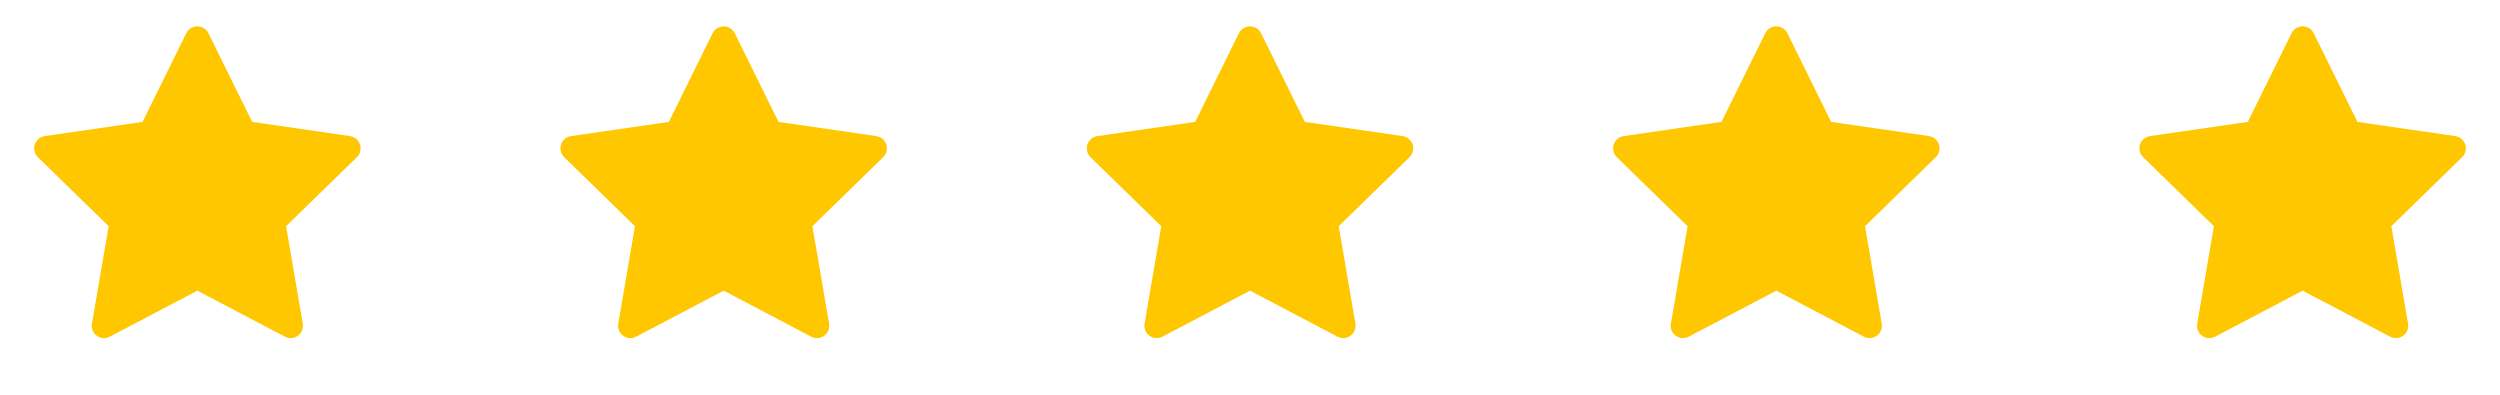 <svg width="95" height="15" viewBox="0 0 95 15" fill="none" xmlns="http://www.w3.org/2000/svg">
<path d="M13.302 5.172L9.583 4.632L7.92 1.261C7.875 1.169 7.8 1.094 7.708 1.049C7.477 0.935 7.195 1.03 7.08 1.261L5.417 4.632L1.698 5.172C1.595 5.187 1.501 5.235 1.43 5.309C1.343 5.398 1.295 5.518 1.297 5.642C1.298 5.767 1.349 5.885 1.438 5.972L4.129 8.596L3.494 12.3C3.479 12.386 3.488 12.475 3.521 12.556C3.554 12.637 3.609 12.707 3.68 12.759C3.751 12.81 3.834 12.841 3.922 12.847C4.009 12.853 4.096 12.835 4.173 12.794L7.5 11.045L10.827 12.794C10.918 12.842 11.023 12.858 11.124 12.841C11.379 12.797 11.55 12.555 11.506 12.3L10.871 8.596L13.562 5.972C13.635 5.9 13.683 5.807 13.698 5.704C13.737 5.448 13.559 5.21 13.302 5.172Z" fill="#FFC700"/>
<path d="M33.302 5.172L29.583 4.632L27.92 1.261C27.875 1.169 27.8 1.094 27.708 1.049C27.477 0.935 27.195 1.03 27.08 1.261L25.417 4.632L21.698 5.172C21.595 5.187 21.502 5.235 21.43 5.309C21.343 5.398 21.295 5.518 21.297 5.642C21.298 5.767 21.349 5.885 21.439 5.972L24.129 8.596L23.494 12.3C23.479 12.386 23.488 12.475 23.521 12.556C23.554 12.637 23.609 12.707 23.68 12.759C23.75 12.81 23.834 12.841 23.922 12.847C24.009 12.853 24.096 12.835 24.173 12.794L27.5 11.045L30.827 12.794C30.918 12.842 31.023 12.858 31.124 12.841C31.379 12.797 31.55 12.555 31.506 12.3L30.871 8.596L33.562 5.972C33.635 5.9 33.683 5.807 33.698 5.704C33.737 5.448 33.559 5.21 33.302 5.172Z" fill="#FFC700"/>
<path d="M53.302 5.172L49.583 4.632L47.92 1.261C47.875 1.169 47.8 1.094 47.708 1.049C47.477 0.935 47.195 1.03 47.08 1.261L45.417 4.632L41.698 5.172C41.595 5.187 41.502 5.235 41.43 5.309C41.343 5.398 41.295 5.518 41.297 5.642C41.298 5.767 41.349 5.885 41.438 5.972L44.129 8.596L43.494 12.3C43.479 12.386 43.488 12.475 43.521 12.556C43.554 12.637 43.609 12.707 43.68 12.759C43.751 12.81 43.834 12.841 43.922 12.847C44.009 12.853 44.096 12.835 44.173 12.794L47.5 11.045L50.827 12.794C50.917 12.842 51.023 12.858 51.124 12.841C51.379 12.797 51.55 12.555 51.506 12.3L50.871 8.596L53.562 5.972C53.635 5.9 53.683 5.807 53.698 5.704C53.737 5.448 53.559 5.21 53.302 5.172Z" fill="#FFC700"/>
<path d="M73.302 5.172L69.583 4.632L67.92 1.261C67.875 1.169 67.8 1.094 67.708 1.049C67.477 0.935 67.195 1.03 67.08 1.261L65.417 4.632L61.698 5.172C61.595 5.187 61.502 5.235 61.43 5.309C61.343 5.398 61.295 5.518 61.297 5.642C61.298 5.767 61.349 5.885 61.438 5.972L64.129 8.596L63.494 12.3C63.479 12.386 63.488 12.475 63.521 12.556C63.554 12.637 63.609 12.707 63.68 12.759C63.751 12.81 63.834 12.841 63.922 12.847C64.009 12.853 64.096 12.835 64.173 12.794L67.5 11.045L70.827 12.794C70.918 12.842 71.023 12.858 71.124 12.841C71.379 12.797 71.55 12.555 71.506 12.3L70.871 8.596L73.561 5.972C73.635 5.9 73.683 5.807 73.698 5.704C73.737 5.448 73.559 5.21 73.302 5.172Z" fill="#FFC700"/>
<path d="M93.302 5.172L89.583 4.632L87.92 1.261C87.875 1.169 87.8 1.094 87.708 1.049C87.477 0.935 87.195 1.03 87.08 1.261L85.417 4.632L81.698 5.172C81.595 5.187 81.501 5.235 81.43 5.309C81.343 5.398 81.295 5.518 81.297 5.642C81.298 5.767 81.349 5.885 81.439 5.972L84.129 8.596L83.494 12.3C83.479 12.386 83.488 12.475 83.521 12.556C83.554 12.637 83.609 12.707 83.68 12.759C83.751 12.81 83.834 12.841 83.921 12.847C84.009 12.853 84.096 12.835 84.173 12.794L87.5 11.045L90.827 12.794C90.918 12.842 91.023 12.858 91.124 12.841C91.379 12.797 91.55 12.555 91.506 12.3L90.871 8.596L93.561 5.972C93.635 5.9 93.683 5.807 93.698 5.704C93.737 5.448 93.559 5.21 93.302 5.172Z" fill="#FFC700"/>
</svg>
